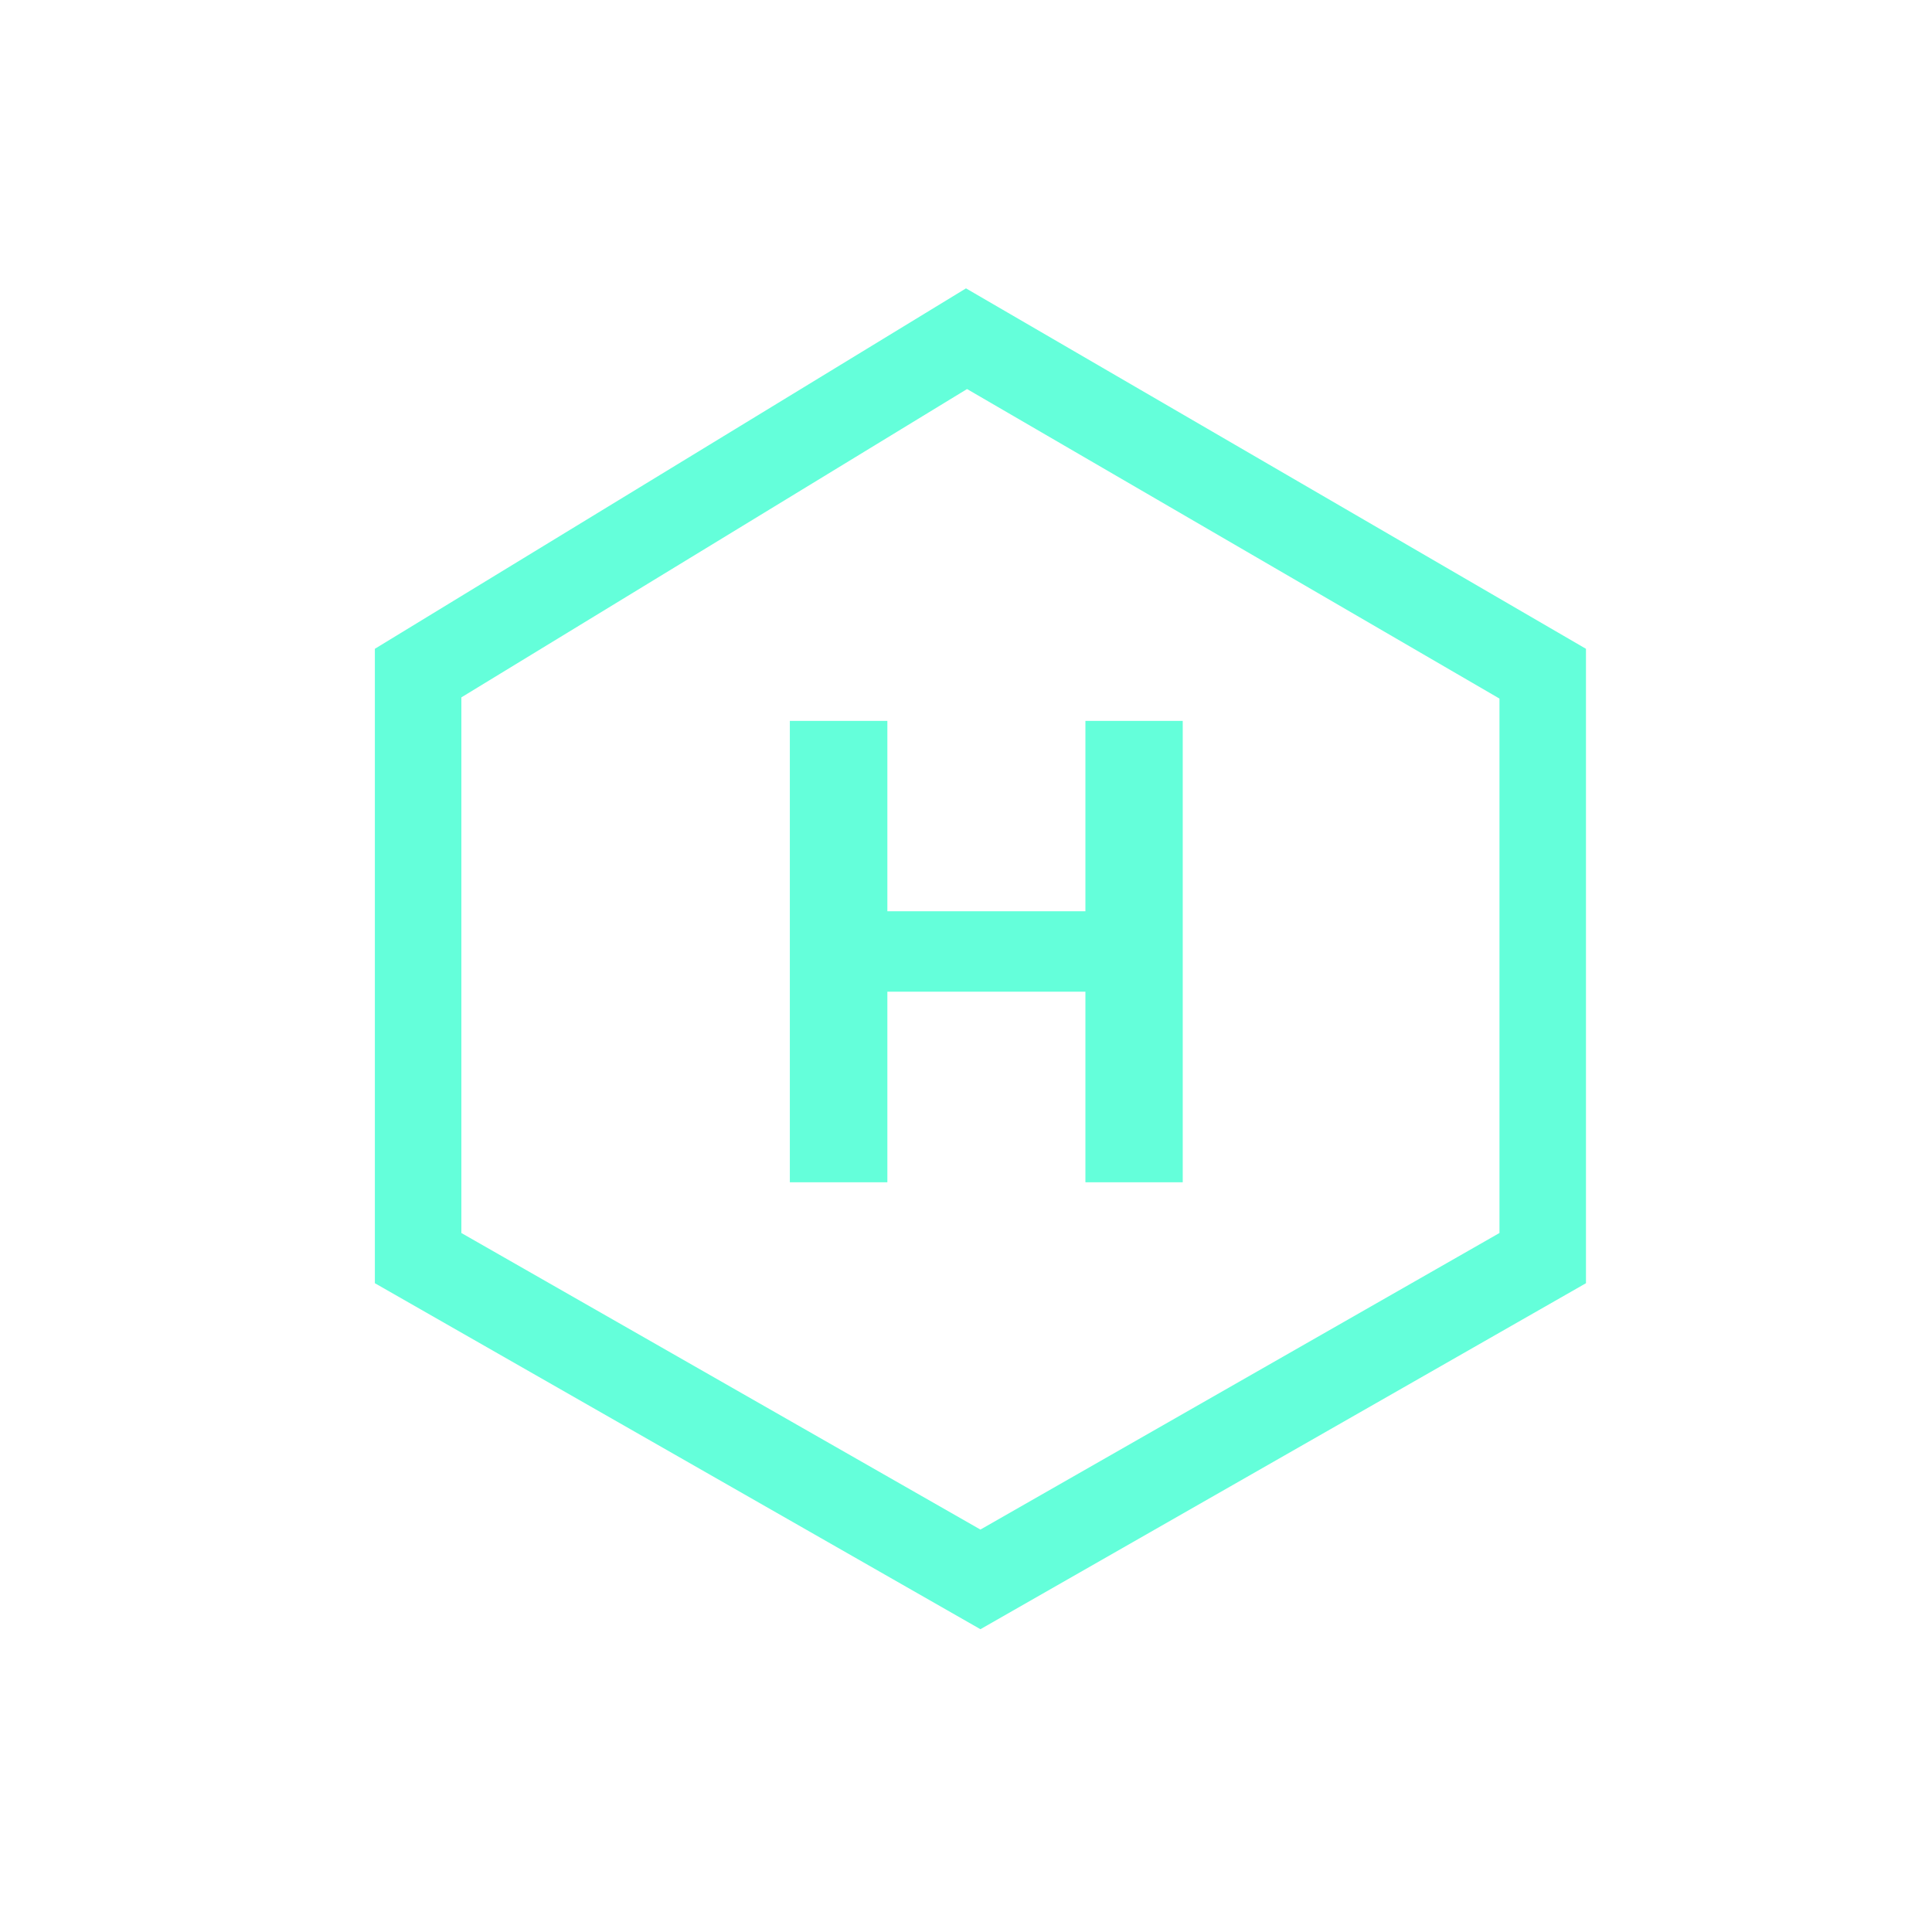 <svg width="67" height="67" viewBox="0 0 67 67" fill="none" xmlns="http://www.w3.org/2000/svg">
<path d="M14.5 43.63V23.342L33.518 11.746L53.5 23.363V43.63L34 54.772L14.5 43.63Z" stroke="#64FFDA" stroke-width="3"/>
<path d="M27.391 41V25H30.773V31.602H37.641V25H41.016V41H37.641V34.391H30.773V41H27.391Z" fill="#64FFDA"/>
</svg>

